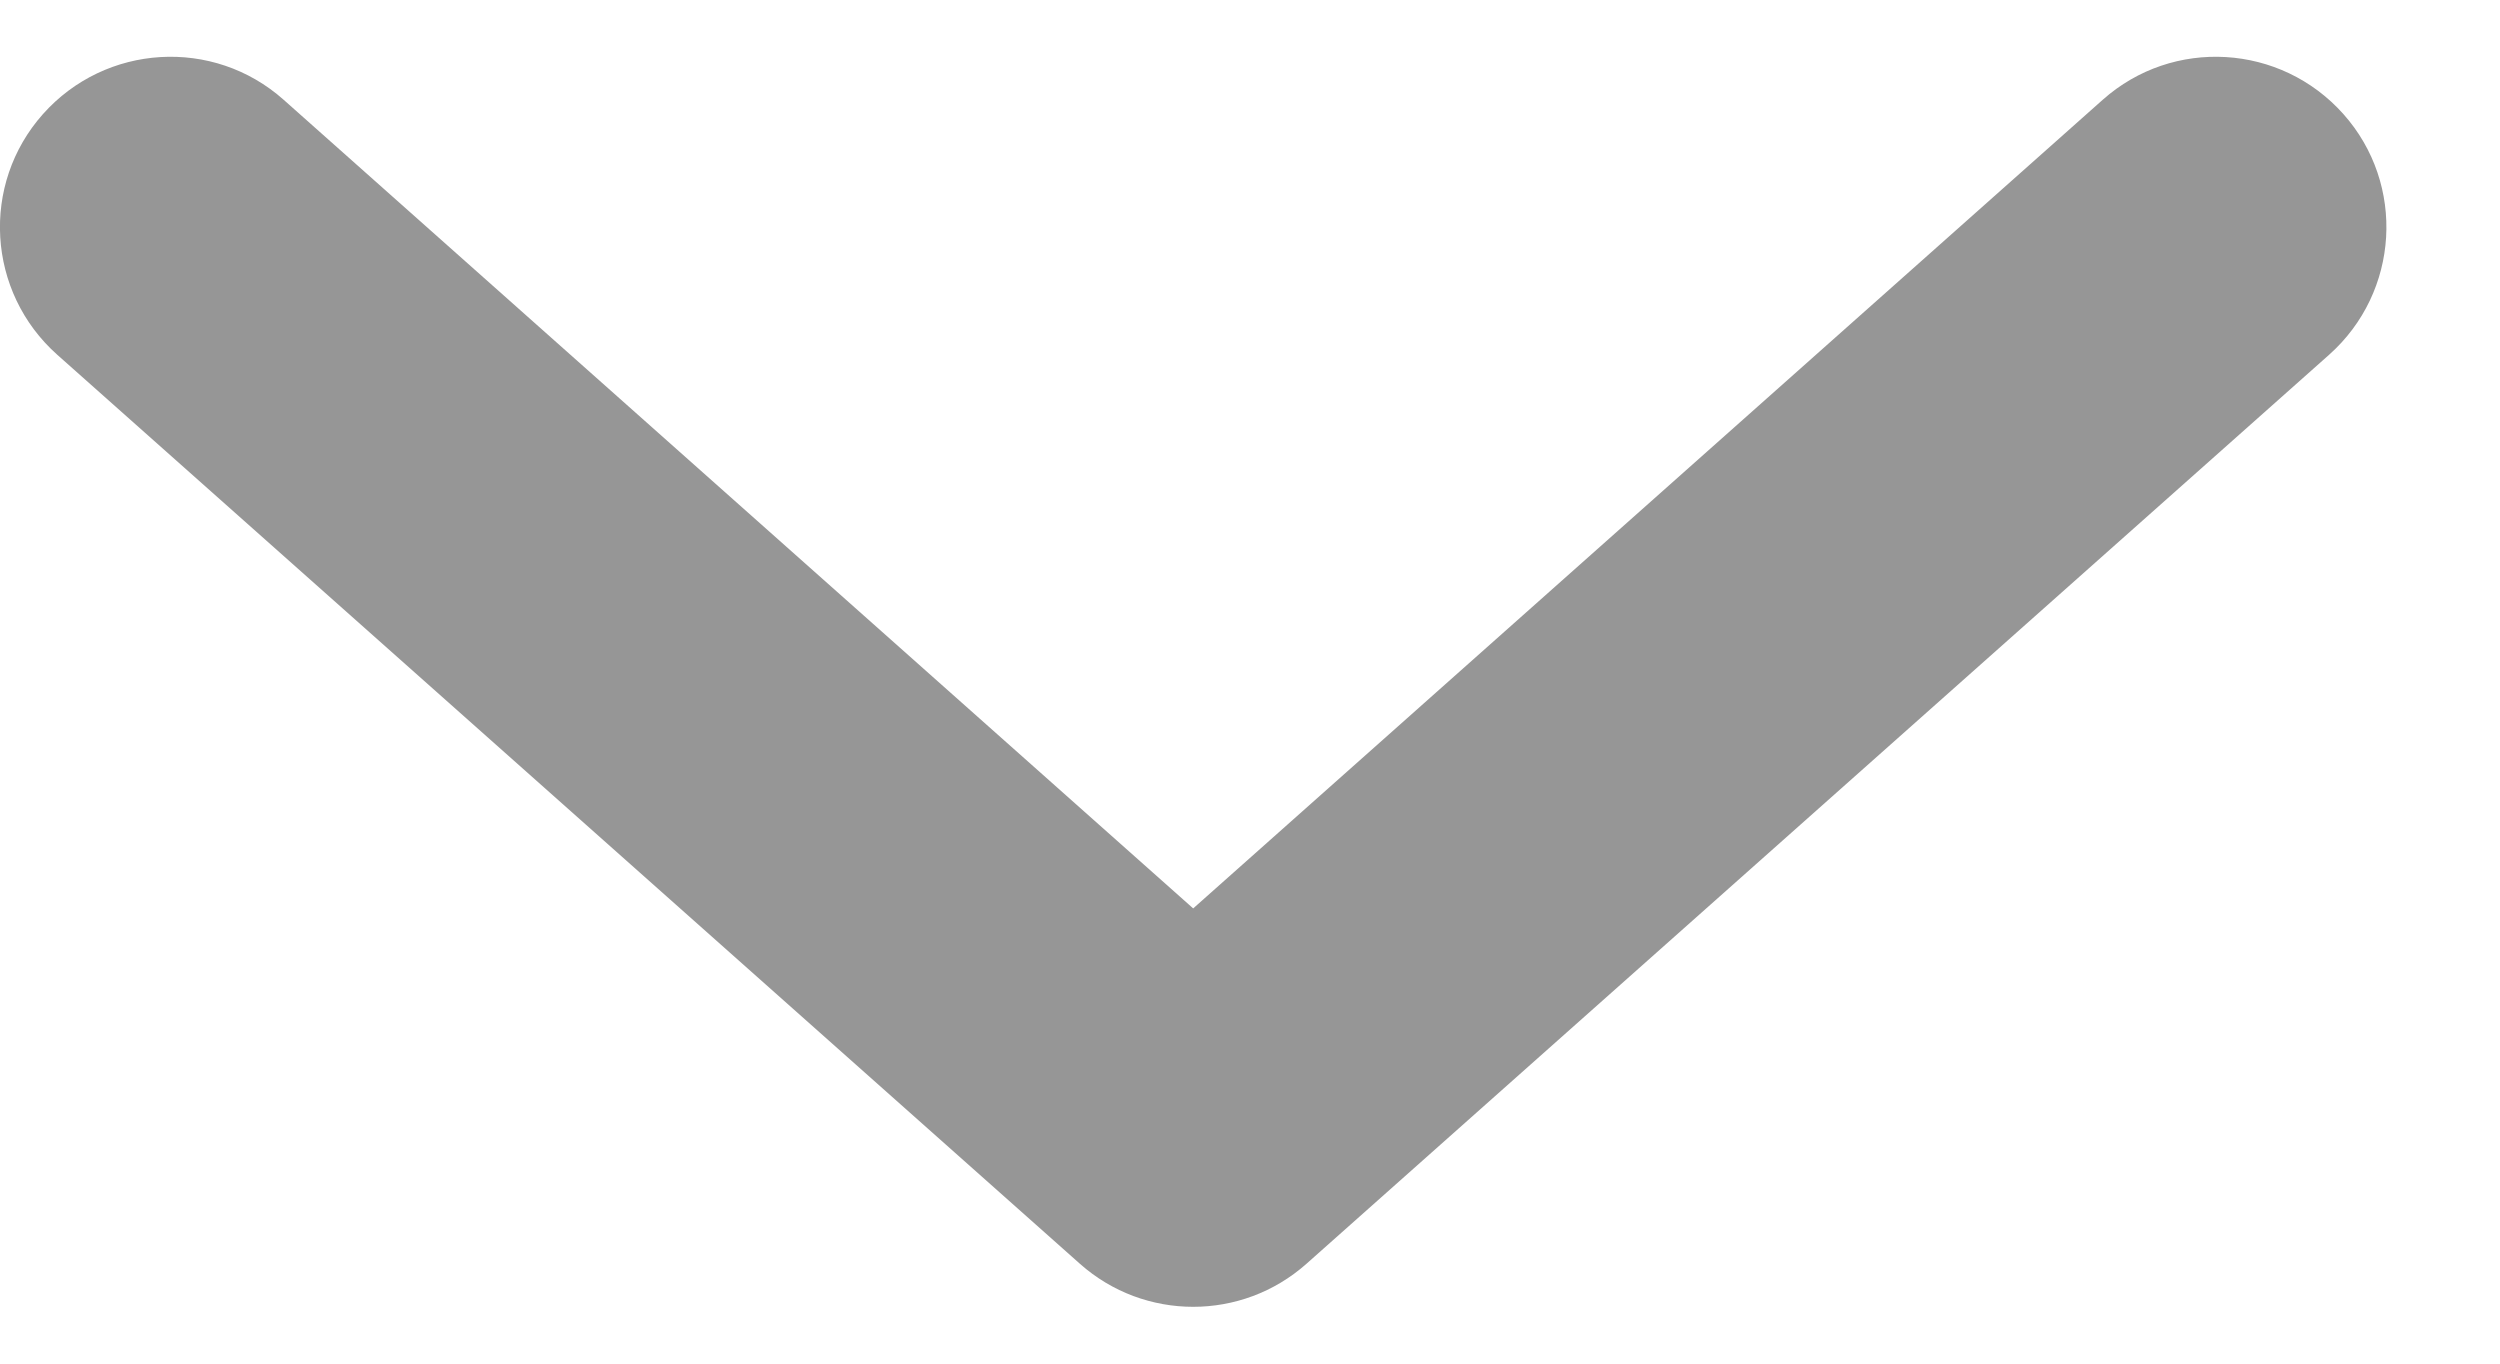 <svg width="11" height="6" viewBox="0 0 11 6" fill="none" xmlns="http://www.w3.org/2000/svg">
<path fill-rule="evenodd" clip-rule="evenodd" d="M0.189 0.502C0.465 0.192 0.939 0.164 1.248 0.439L5.25 3.997L9.252 0.439C9.561 0.164 10.035 0.192 10.311 0.502C10.586 0.811 10.558 1.285 10.248 1.561L5.748 5.561C5.464 5.813 5.036 5.813 4.752 5.561L0.252 1.561C-0.058 1.285 -0.086 0.811 0.189 0.502Z" fill="#969696"/>
</svg>
